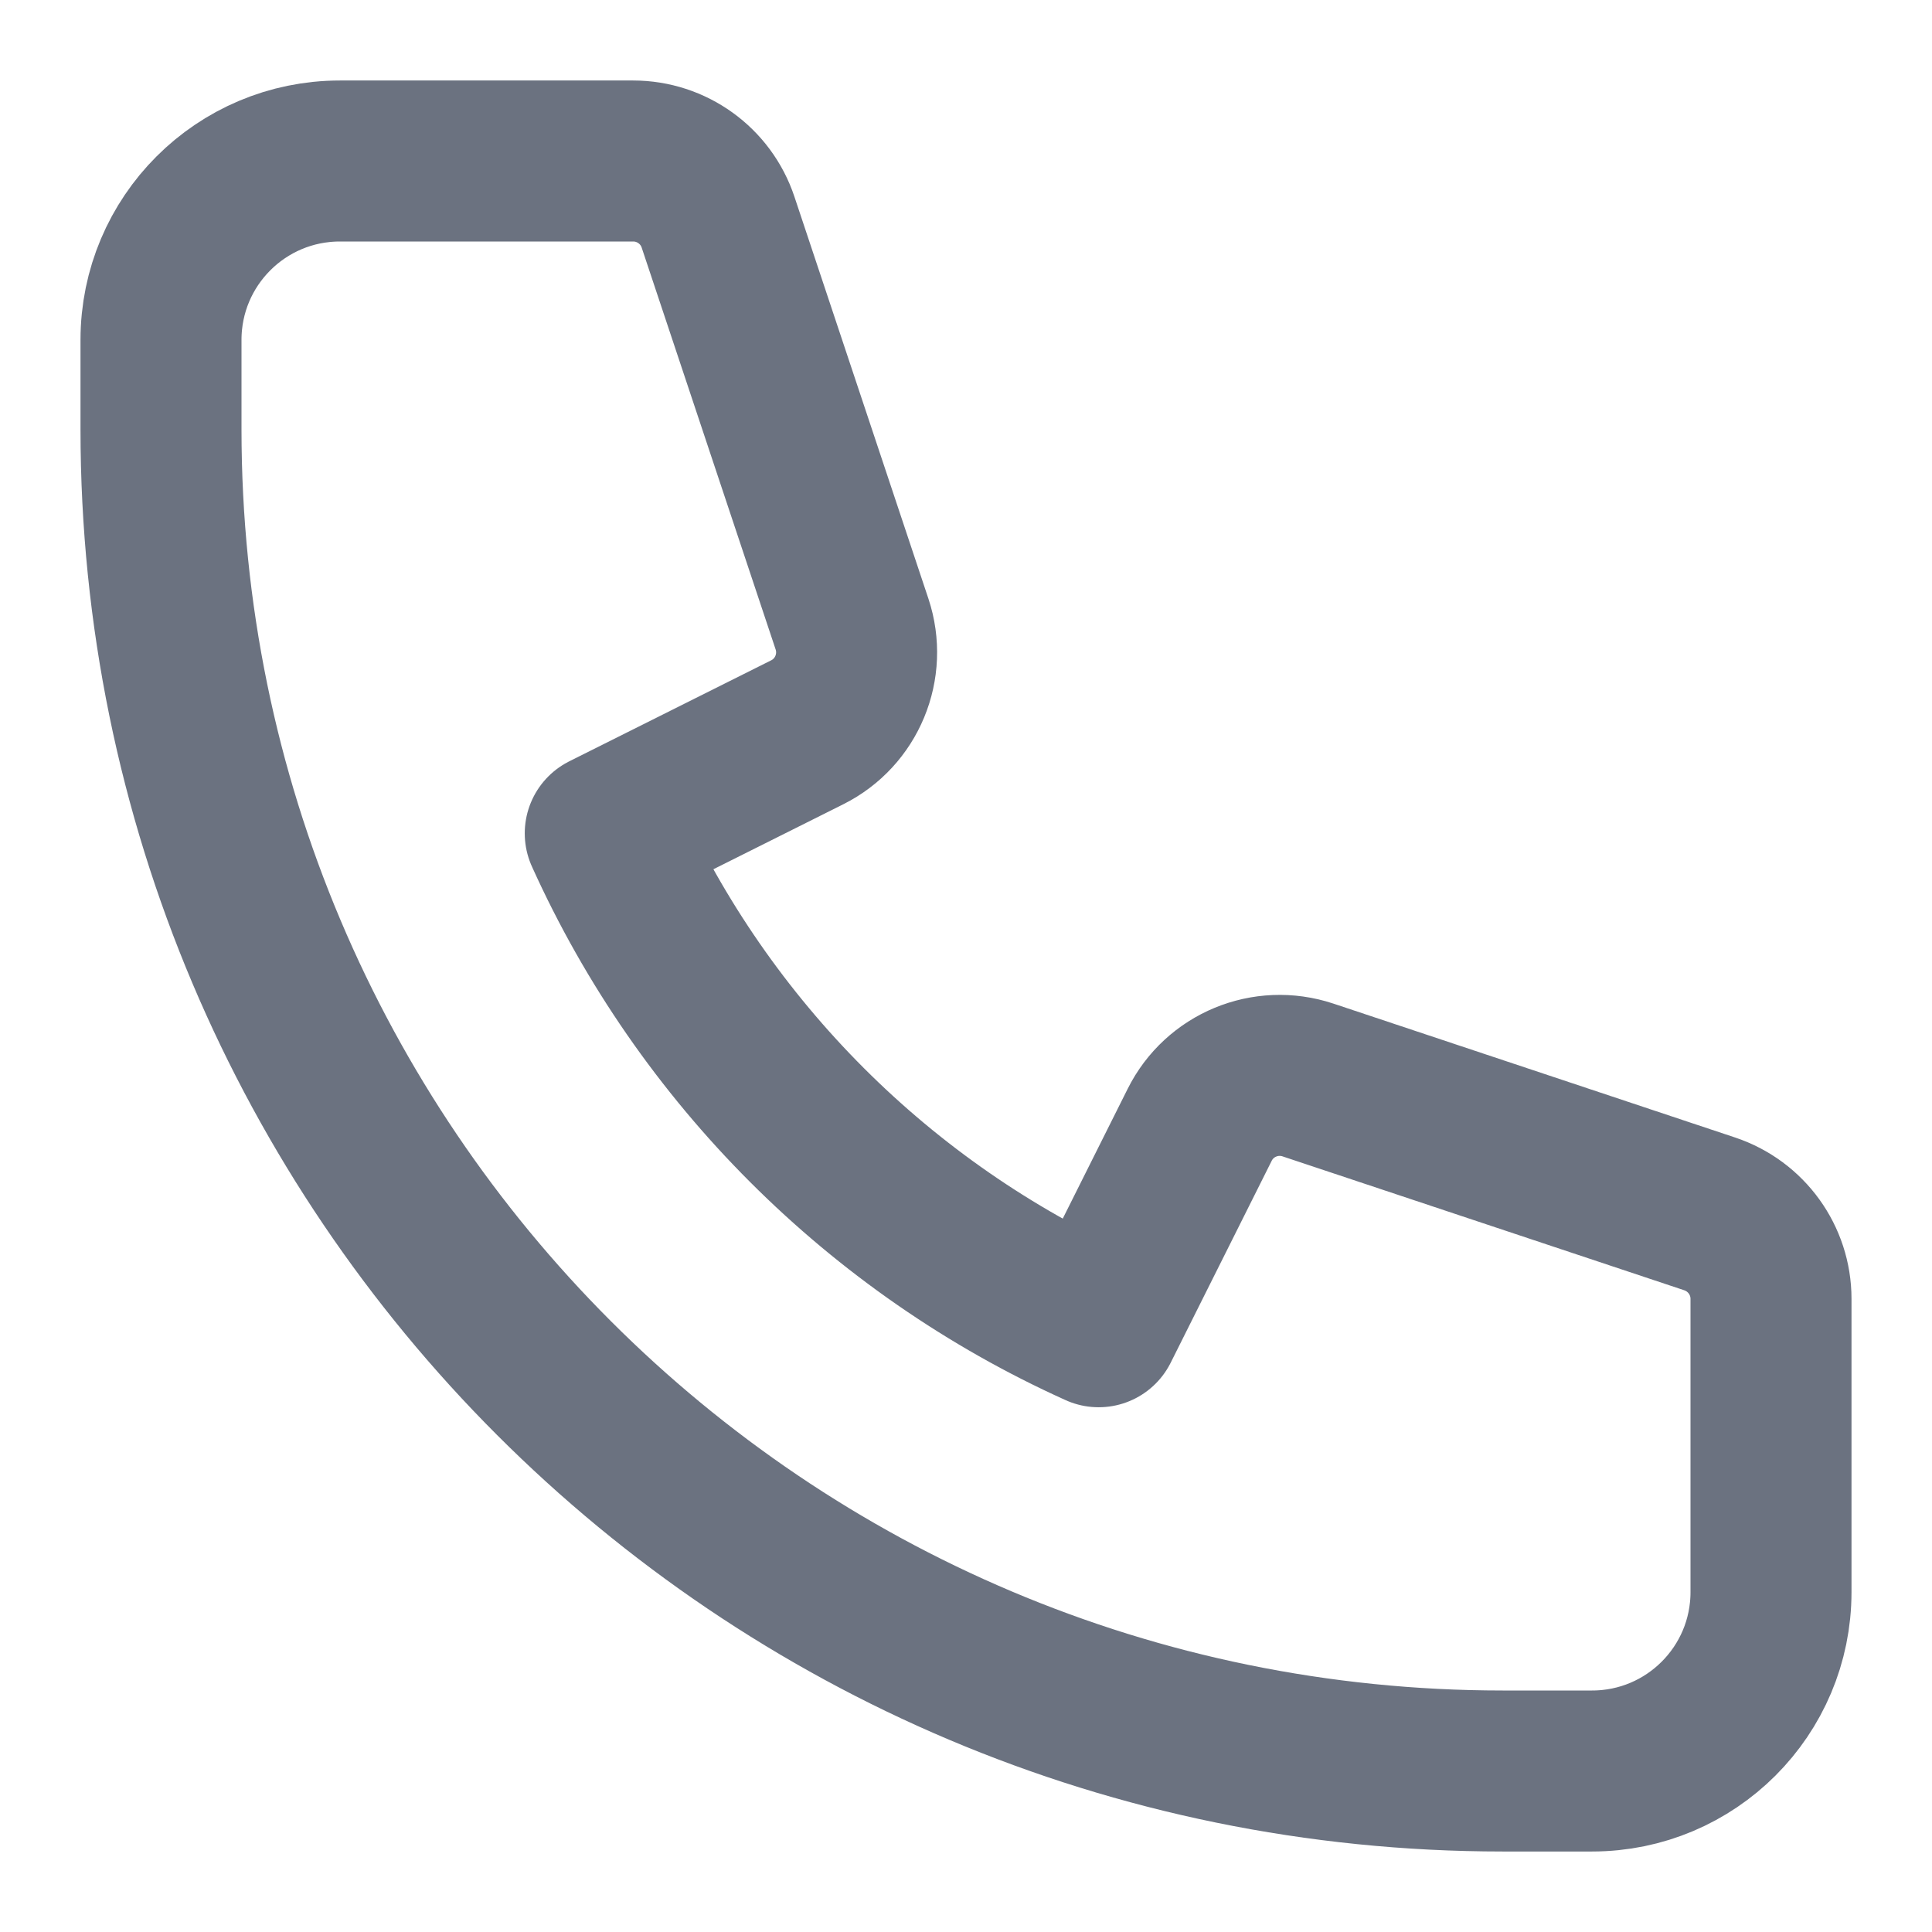 <svg width="18" height="18" viewBox="0 0 18 18" fill="none" xmlns="http://www.w3.org/2000/svg">
<path d="M1.5 3.167C1.5 2.246 2.246 1.5 3.167 1.5H5.899C6.258 1.5 6.577 1.73 6.69 2.07L7.938 5.814C8.069 6.208 7.891 6.638 7.52 6.823L5.639 7.764C6.558 9.801 8.199 11.442 10.236 12.361L11.177 10.48C11.362 10.109 11.792 9.931 12.186 10.062L15.93 11.31C16.27 11.424 16.5 11.742 16.5 12.101V14.833C16.5 15.754 15.754 16.5 14.833 16.5H14C7.096 16.5 1.5 10.904 1.5 4V3.167Z" stroke="#6B7280" stroke-width="1.5" stroke-linecap="round" stroke-linejoin="round"/>
</svg>

